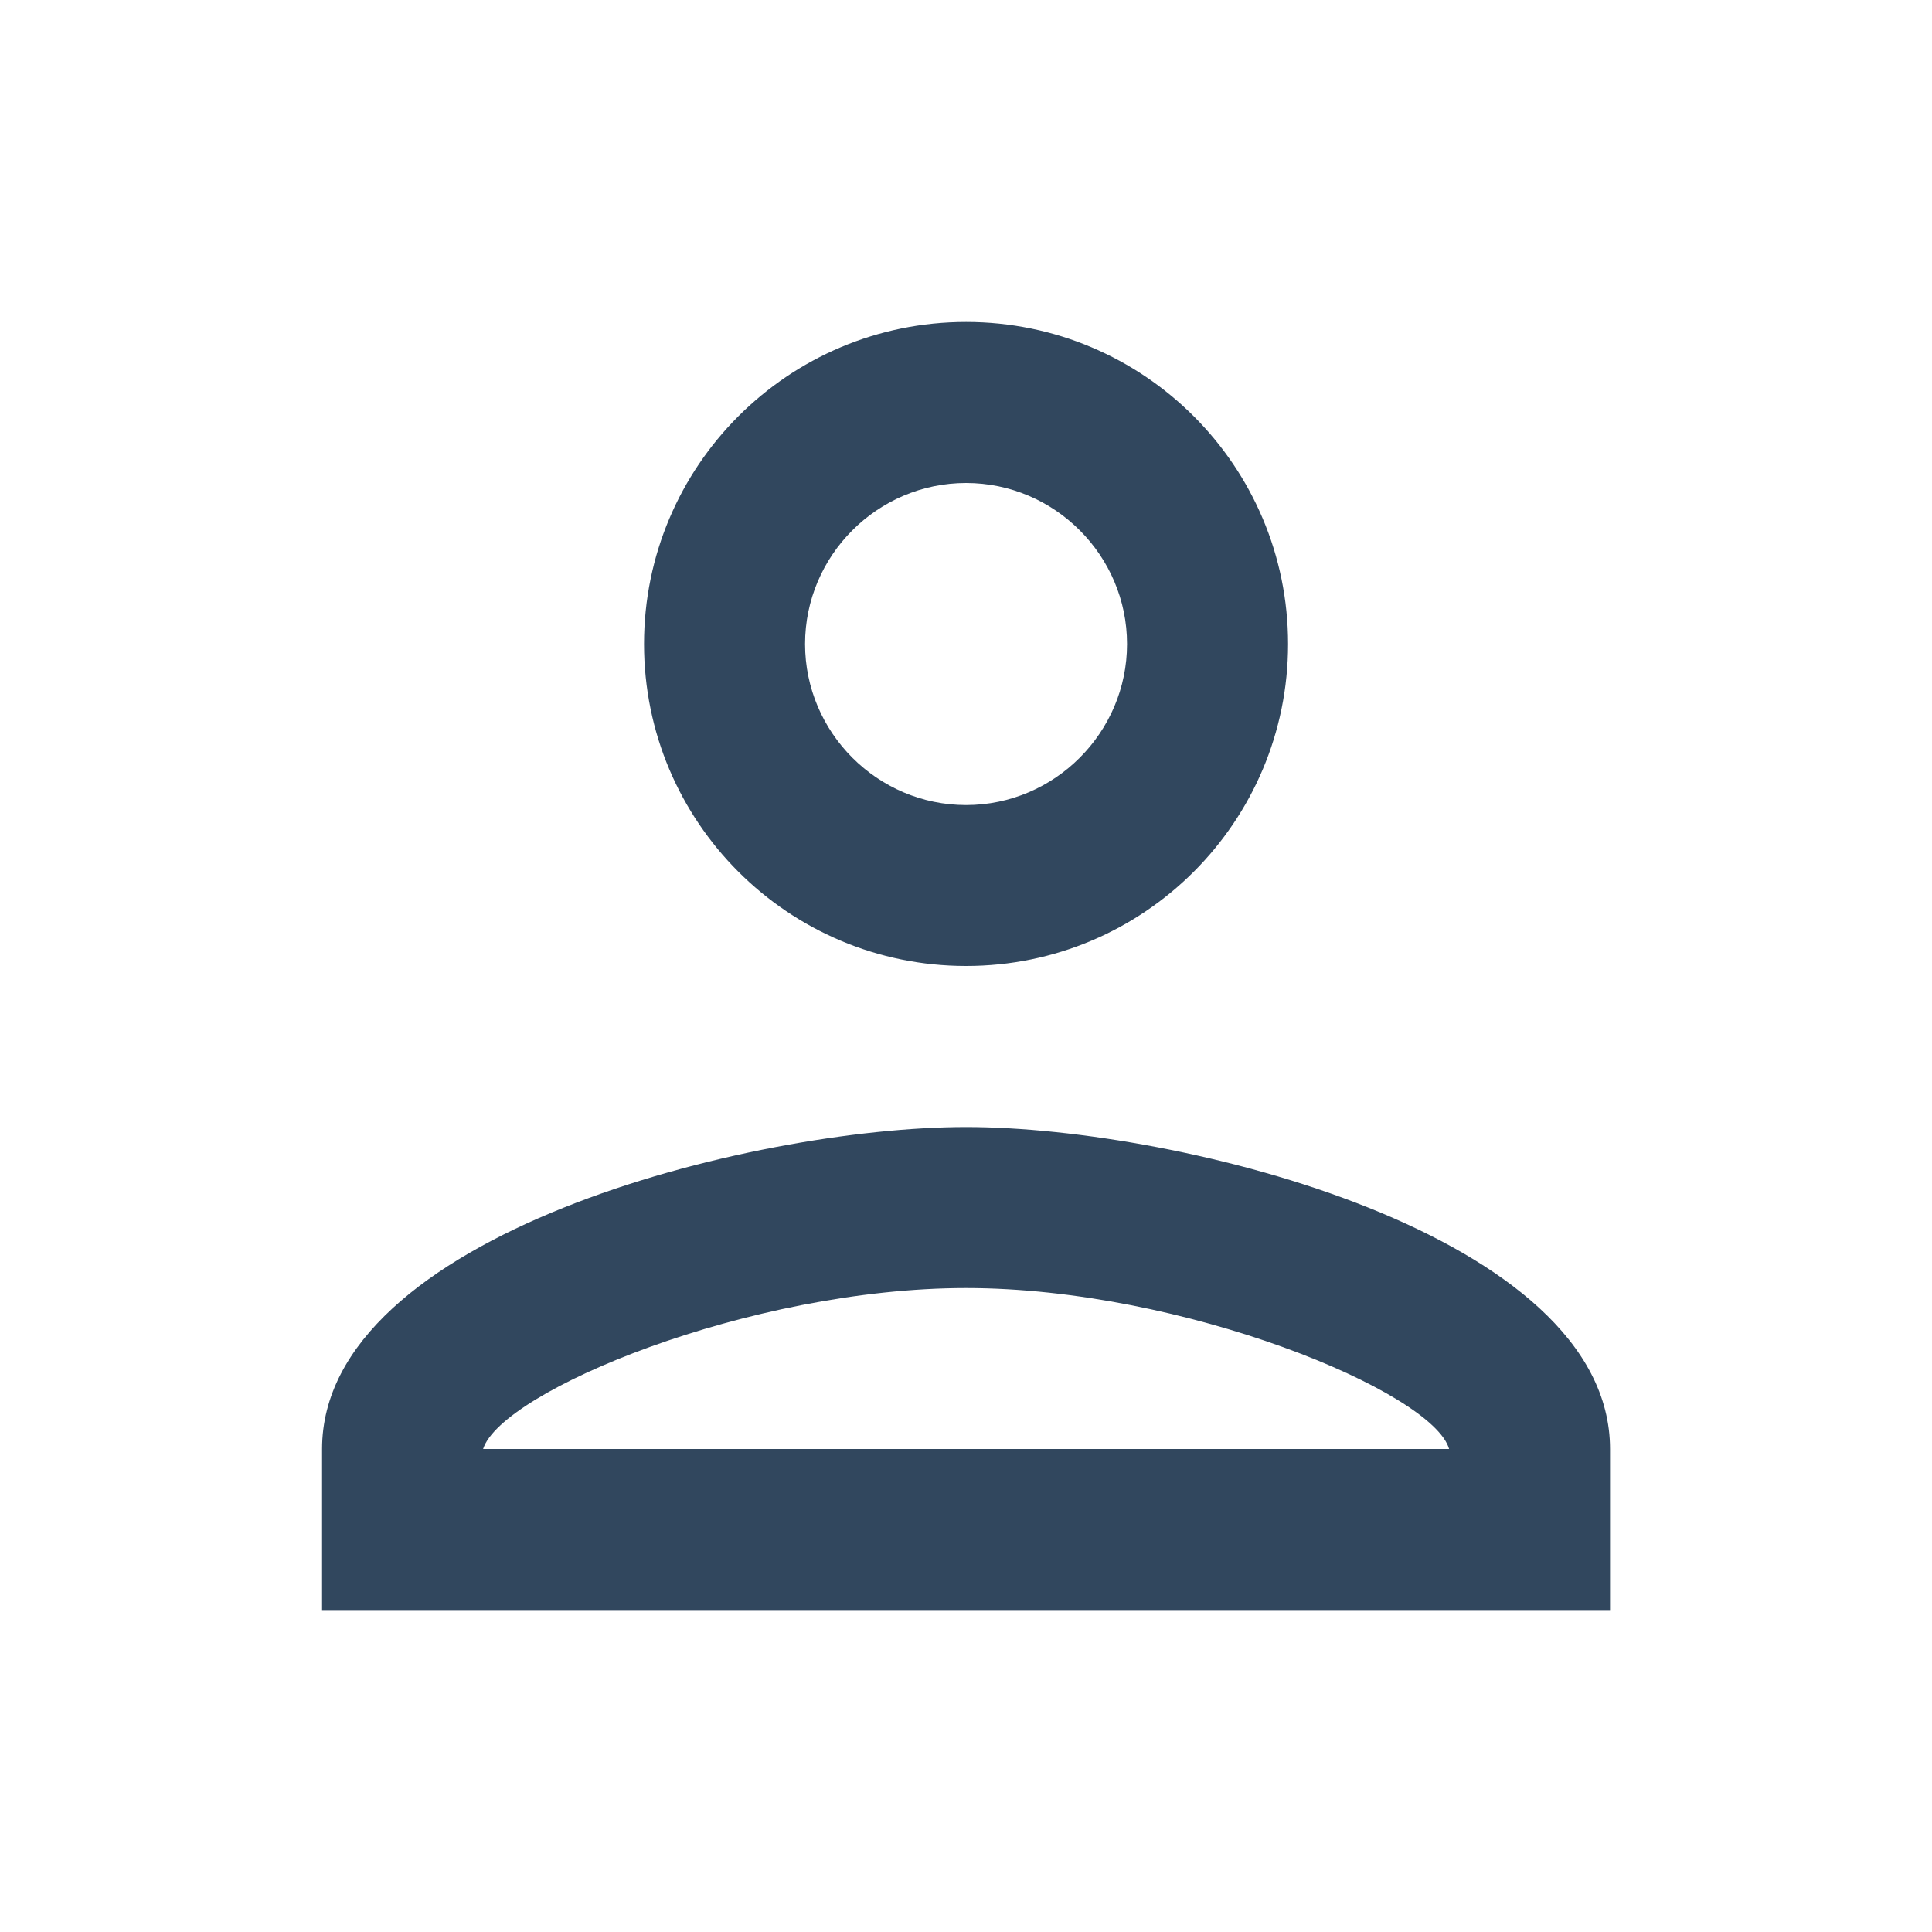<svg width="20" height="20" viewBox="0 0 20 20" fill="none" xmlns="http://www.w3.org/2000/svg">
<path d="M10.001 5C10.917 5 11.667 5.75 11.667 6.667C11.667 7.583 10.917 8.334 10.001 8.334C9.084 8.334 8.334 7.583 8.334 6.667C8.334 5.75 9.084 5 10.001 5ZM10.001 13.334C12.251 13.334 14.834 14.409 15.001 15H5.001C5.192 14.4 7.759 13.334 10.001 13.334ZM10.001 3.333C8.159 3.333 6.667 4.825 6.667 6.667C6.667 8.508 8.159 10 10.001 10C11.842 10 13.334 8.508 13.334 6.667C13.334 4.825 11.842 3.333 10.001 3.333ZM10.001 11.667C7.776 11.667 3.334 12.784 3.334 15V16.667H16.667V15C16.667 12.784 12.226 11.667 10.001 11.667Z" fill="#31475E"/>
</svg>
